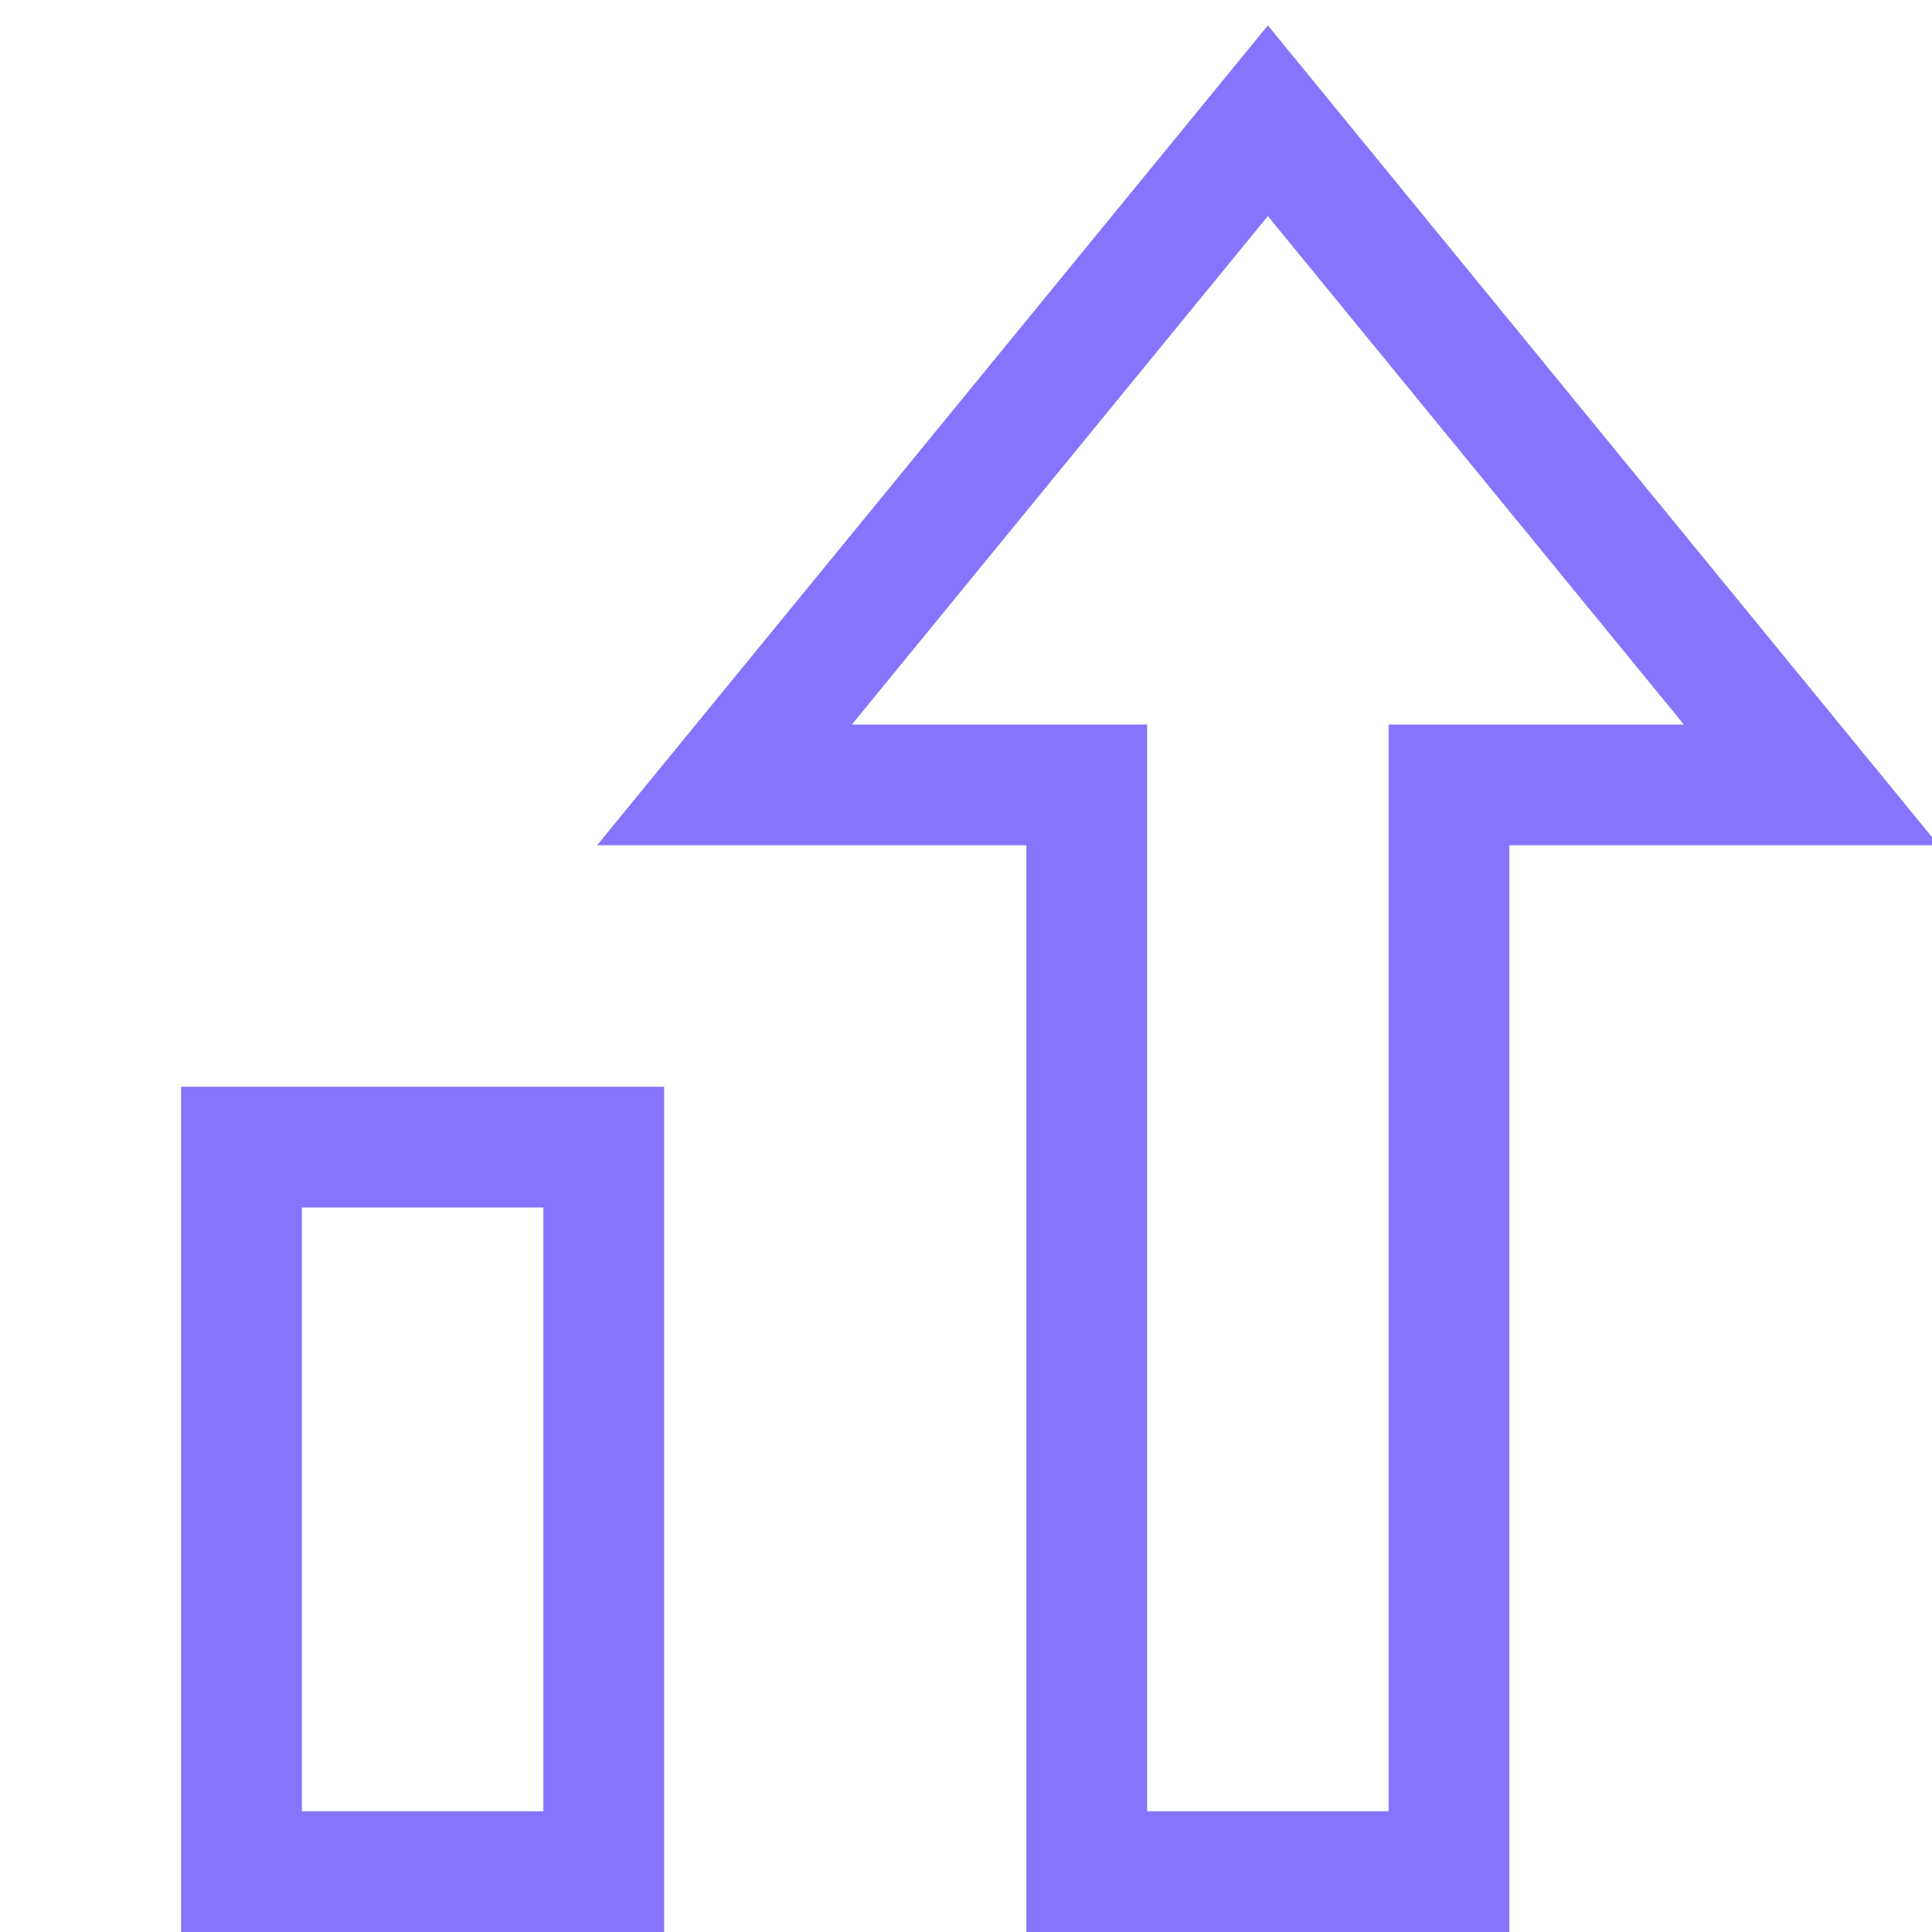 <svg xmlns="http://www.w3.org/2000/svg" width="32" height="32" viewBox="0 0 32 32"><g stroke-linecap="square" stroke-linejoin="miter" stroke-width="2" fill="none" stroke="#8774fc" stroke-miterlimit="10"><rect x="4" y="19" width="6" height="12"></rect> <polygon points="21,2 12,13 18,13 18,31 24,31 24,13 30,13 "></polygon></g></svg>